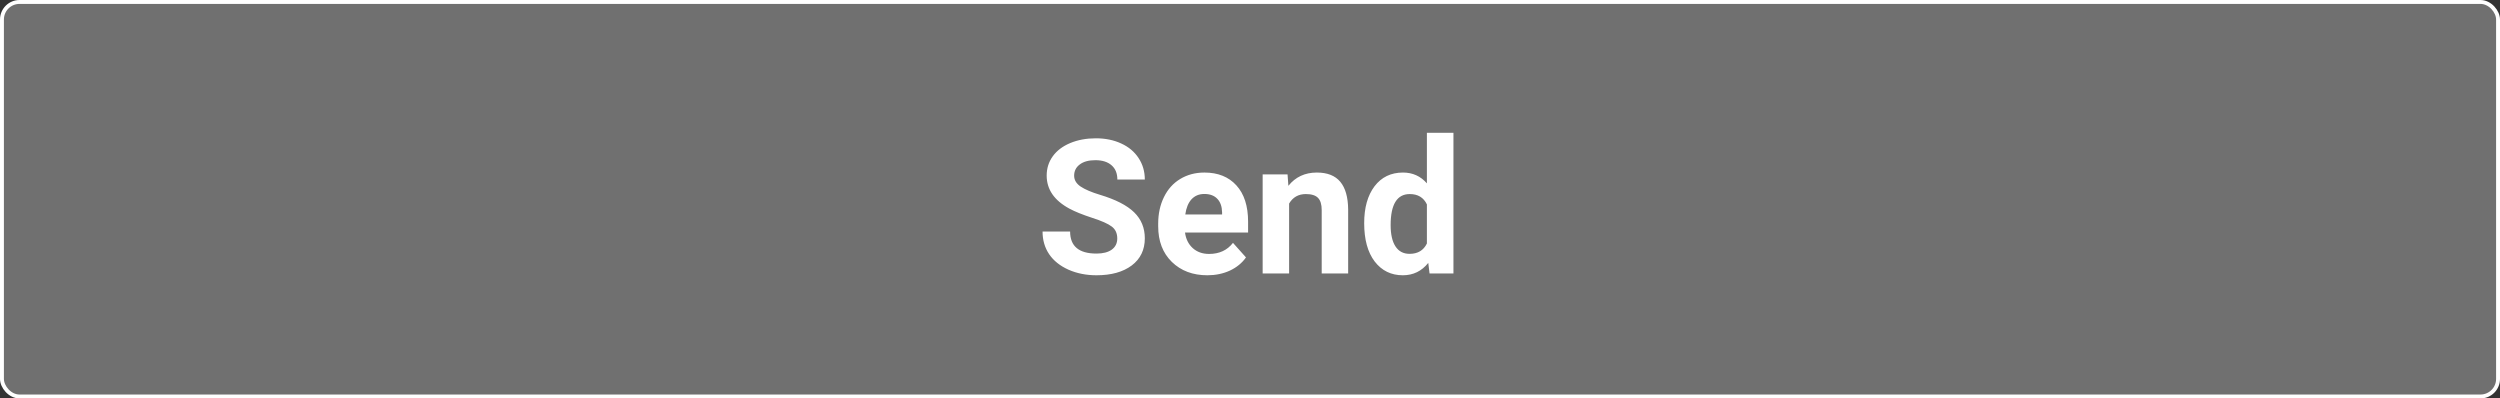 <svg width="1280" height="204" viewBox="0 0 1280 204" fill="none" xmlns="http://www.w3.org/2000/svg">
<rect x="0" y="0" width="1280" height="204" fill="#333333" stroke="none"/>
<rect x="1" y="1" width="1278" height="202" rx="9" fill="white" fill-opacity="0.3" stroke="white" stroke-width="2"/>
<path d="M572.039 122.094C572.039 119.438 571.101 117.406 569.226 116C567.351 114.562 563.976 113.062 559.101 111.5C554.226 109.906 550.367 108.344 547.523 106.812C539.773 102.625 535.898 96.984 535.898 89.891C535.898 86.203 536.929 82.922 538.992 80.047C541.086 77.141 544.07 74.875 547.945 73.25C551.851 71.625 556.226 70.812 561.07 70.812C565.945 70.812 570.289 71.703 574.101 73.484C577.914 75.234 580.867 77.719 582.961 80.938C585.086 84.156 586.148 87.812 586.148 91.906H572.086C572.086 88.781 571.101 86.359 569.132 84.641C567.164 82.891 564.398 82.016 560.836 82.016C557.398 82.016 554.726 82.75 552.82 84.219C550.914 85.656 549.961 87.562 549.961 89.938C549.961 92.156 551.07 94.016 553.289 95.516C555.539 97.016 558.836 98.422 563.179 99.734C571.179 102.141 577.007 105.125 580.664 108.688C584.32 112.25 586.148 116.688 586.148 122C586.148 127.906 583.914 132.547 579.445 135.922C574.976 139.266 568.961 140.938 561.398 140.938C556.148 140.938 551.367 139.984 547.054 138.078C542.742 136.141 539.445 133.5 537.164 130.156C534.914 126.812 533.789 122.938 533.789 118.531H547.898C547.898 126.062 552.398 129.828 561.398 129.828C564.742 129.828 567.351 129.156 569.226 127.812C571.101 126.438 572.039 124.531 572.039 122.094ZM618.164 140.938C610.726 140.938 604.664 138.656 599.976 134.094C595.32 129.531 592.992 123.453 592.992 115.859V114.547C592.992 109.453 593.976 104.906 595.945 100.906C597.914 96.875 600.695 93.781 604.289 91.625C607.914 89.438 612.039 88.344 616.664 88.344C623.601 88.344 629.054 90.531 633.023 94.906C637.023 99.281 639.023 105.484 639.023 113.516V119.047H606.726C607.164 122.359 608.476 125.016 610.664 127.016C612.882 129.016 615.679 130.016 619.054 130.016C624.273 130.016 628.351 128.125 631.289 124.344L637.945 131.797C635.914 134.672 633.164 136.922 629.695 138.547C626.226 140.141 622.382 140.938 618.164 140.938ZM616.617 99.312C613.929 99.312 611.742 100.219 610.054 102.031C608.398 103.844 607.336 106.438 606.867 109.812H625.711V108.734C625.648 105.734 624.836 103.422 623.273 101.797C621.711 100.141 619.492 99.312 616.617 99.312ZM659.226 89.281L659.648 95.141C663.273 90.609 668.132 88.344 674.226 88.344C679.601 88.344 683.601 89.922 686.226 93.078C688.851 96.234 690.195 100.953 690.257 107.234V140H676.711V107.562C676.711 104.688 676.086 102.609 674.836 101.328C673.586 100.016 671.507 99.359 668.601 99.359C664.789 99.359 661.929 100.984 660.023 104.234V140H646.476V89.281H659.226ZM698.461 114.266C698.461 106.359 700.226 100.062 703.757 95.375C707.32 90.688 712.179 88.344 718.336 88.344C723.273 88.344 727.351 90.188 730.57 93.875V68H744.164V140H731.929L731.273 134.609C727.898 138.828 723.554 140.938 718.242 140.938C712.273 140.938 707.476 138.594 703.851 133.906C700.257 129.188 698.461 122.641 698.461 114.266ZM712.007 115.25C712.007 120 712.836 123.641 714.492 126.172C716.148 128.703 718.554 129.969 721.711 129.969C725.898 129.969 728.851 128.203 730.57 124.672V104.656C728.882 101.125 725.961 99.359 721.804 99.359C715.273 99.359 712.007 104.656 712.007 115.25Z" fill="white"/>
</svg>
